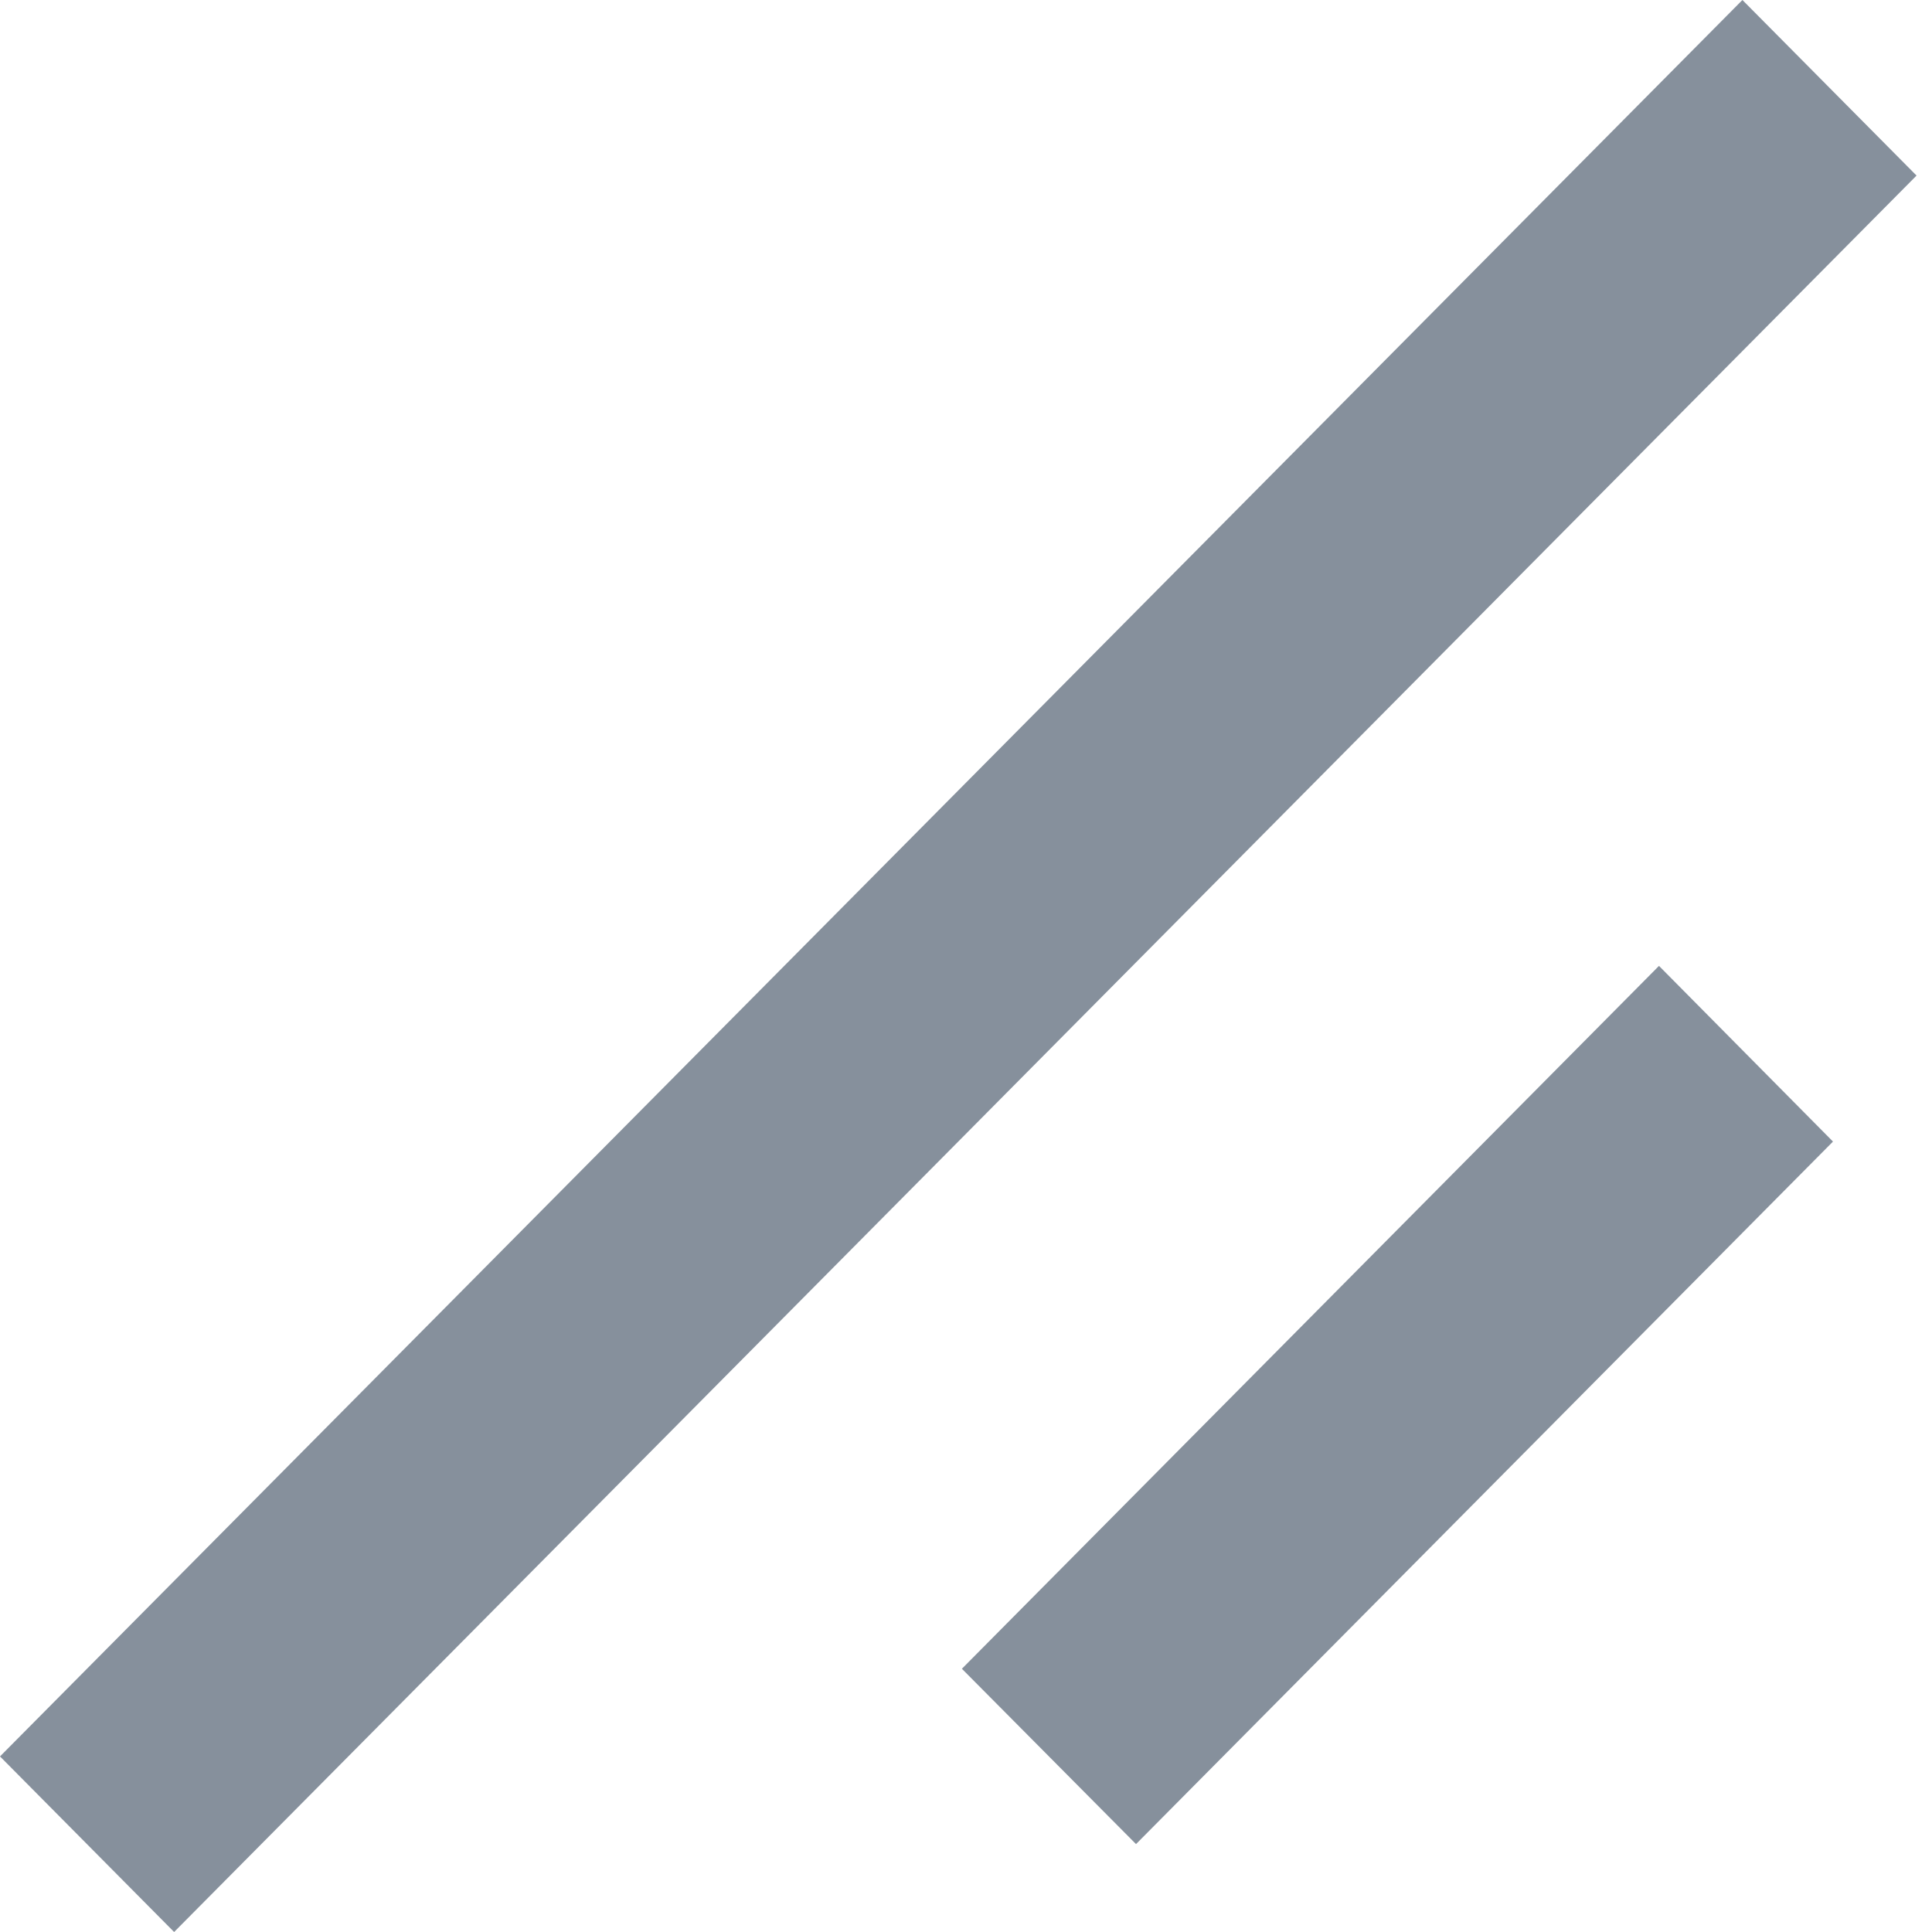 <svg width="8" height="8" xmlns="http://www.w3.org/2000/svg"><path d="M7.215 0L0 7.273.721 8 7.936.727 7.215 0zm-.346 4L3.983 6.91l.721.726L7.59 4.727 6.87 4z" fill="#86909C" fill-rule="evenodd"/></svg>